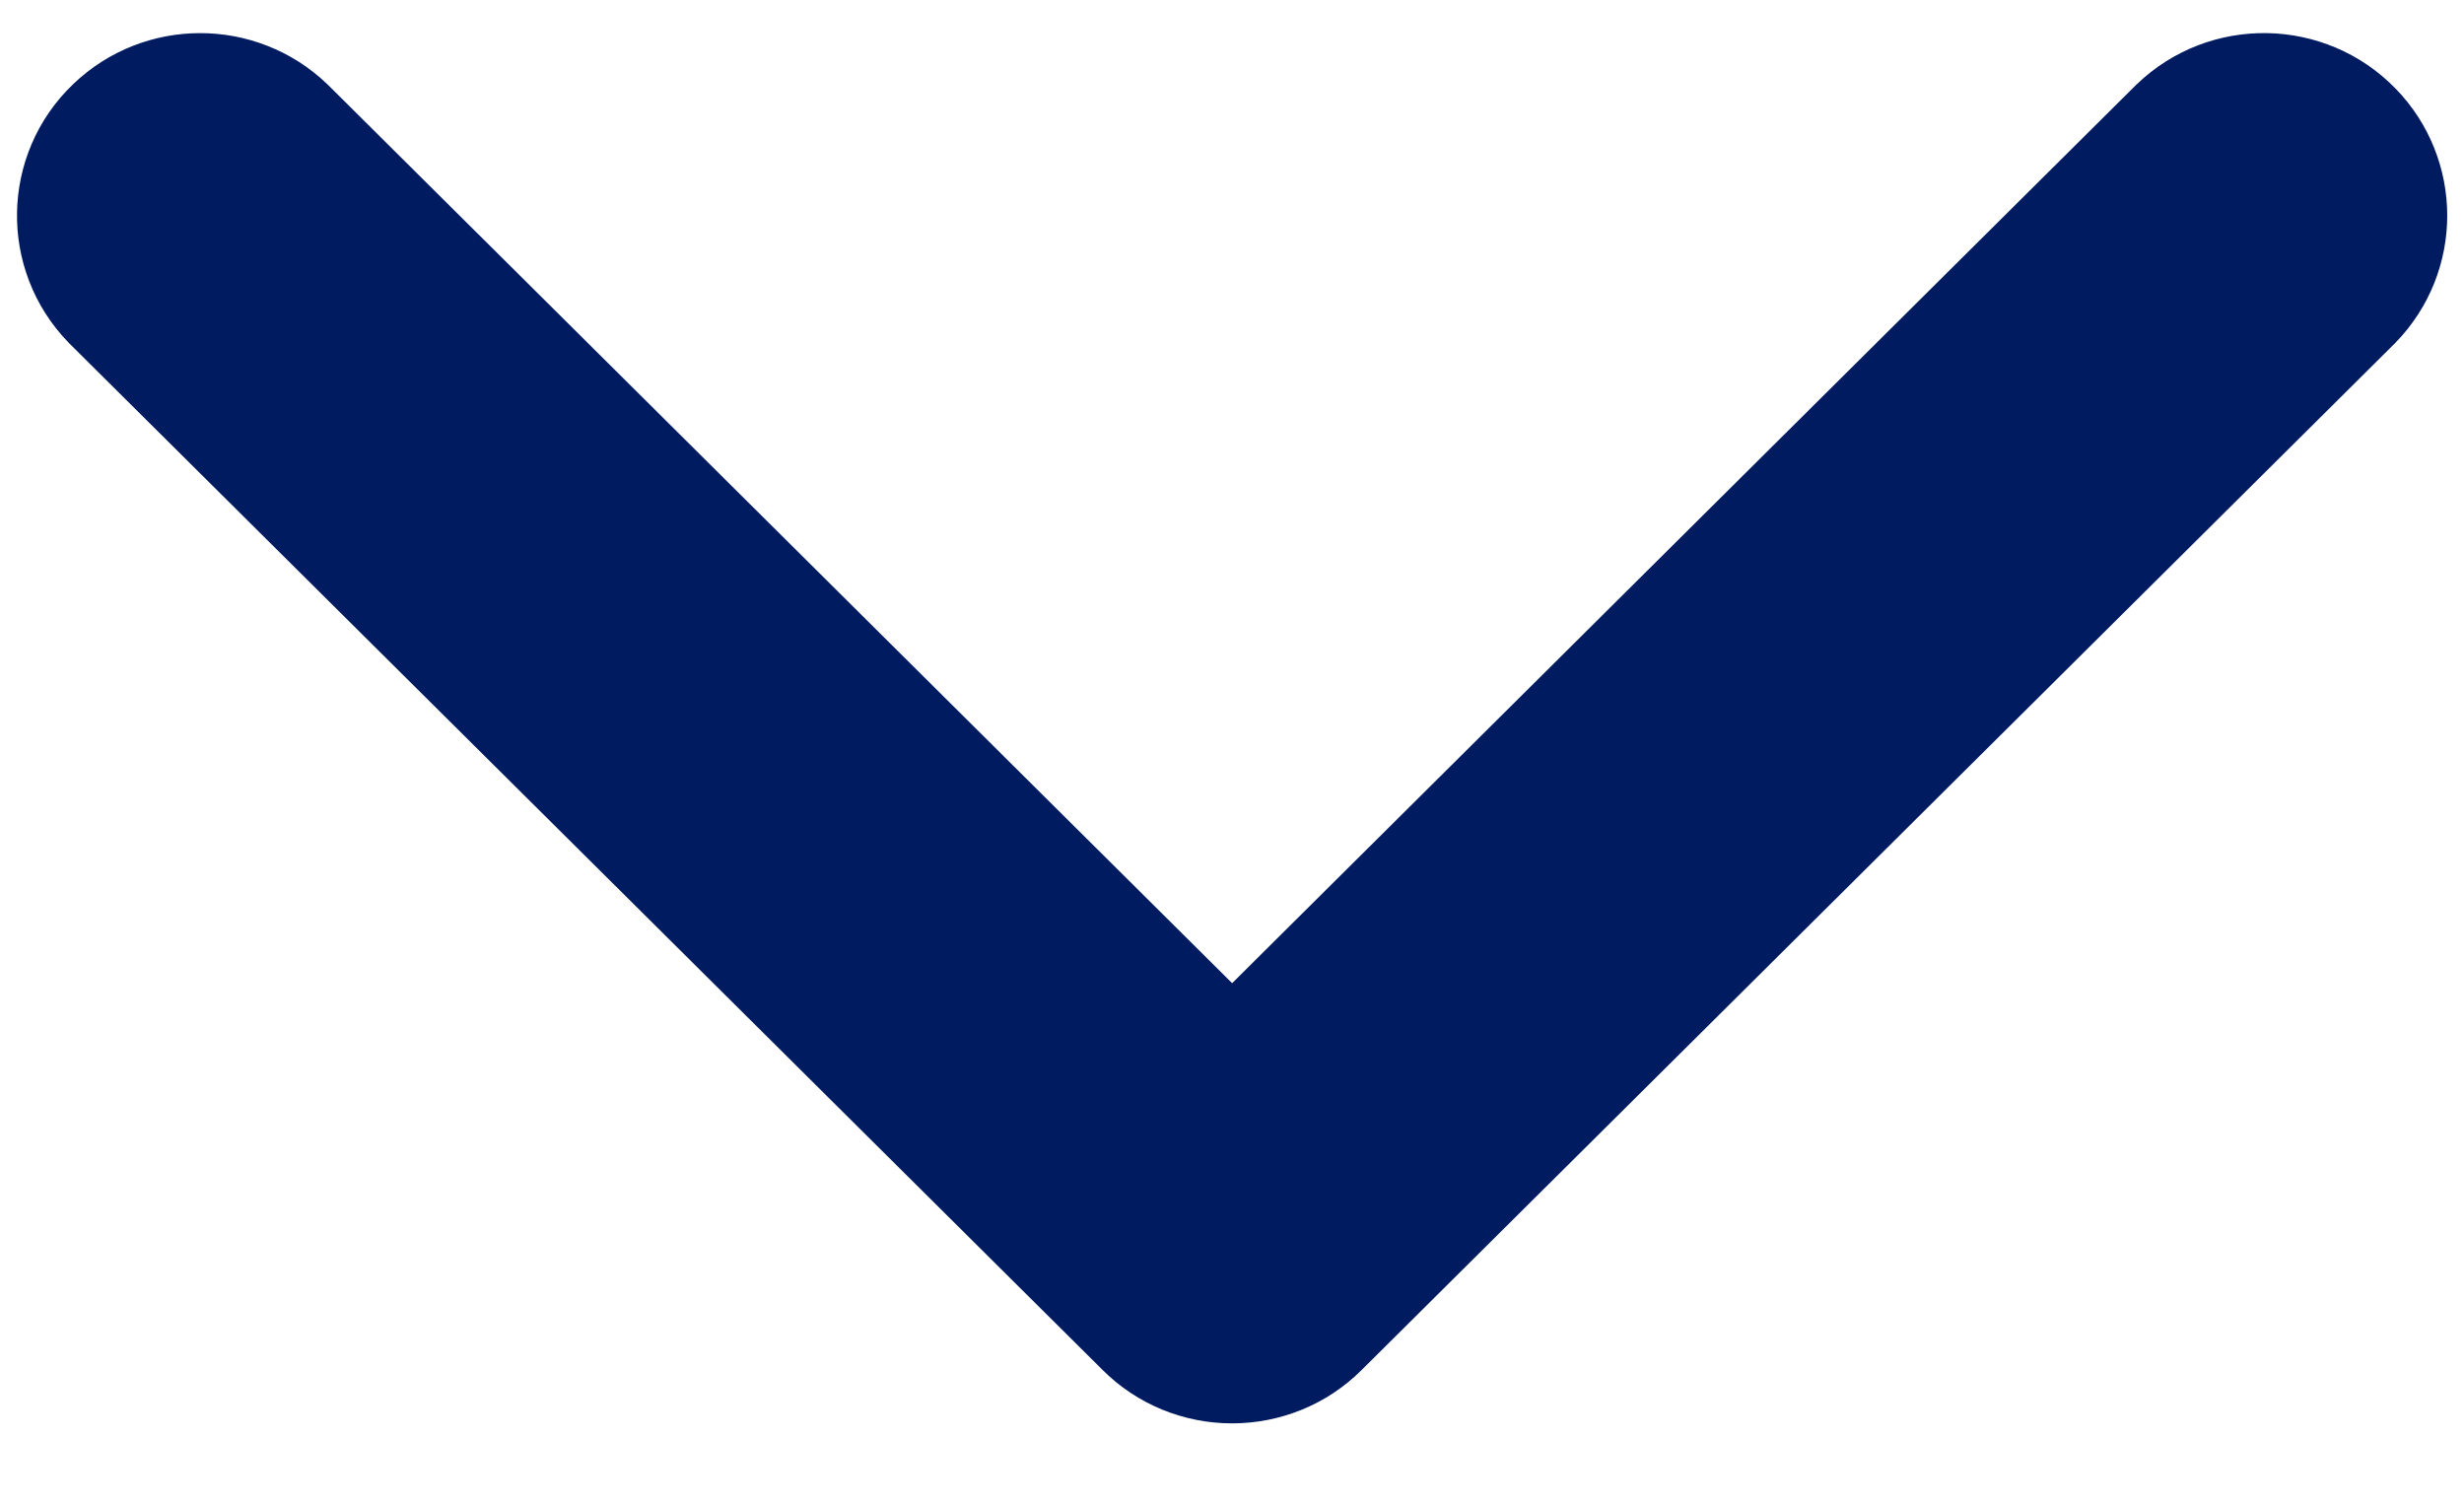 <svg width="18" height="11" viewBox="0 0 18 11" fill="none" xmlns="http://www.w3.org/2000/svg">
<path d="M17.142 0.996C16.82 0.665 16.289 0.656 15.956 0.976L9.001 7.887L2.045 0.976C1.72 0.664 1.205 0.664 0.88 0.976C0.547 1.295 0.538 1.823 0.859 2.154L8.408 9.654C8.565 9.811 8.778 9.898 9.001 9.898C9.223 9.898 9.437 9.811 9.594 9.654L17.142 2.154C17.456 1.831 17.456 1.319 17.142 0.996Z" fill="#001B60" stroke="#001B60"/>
</svg>
